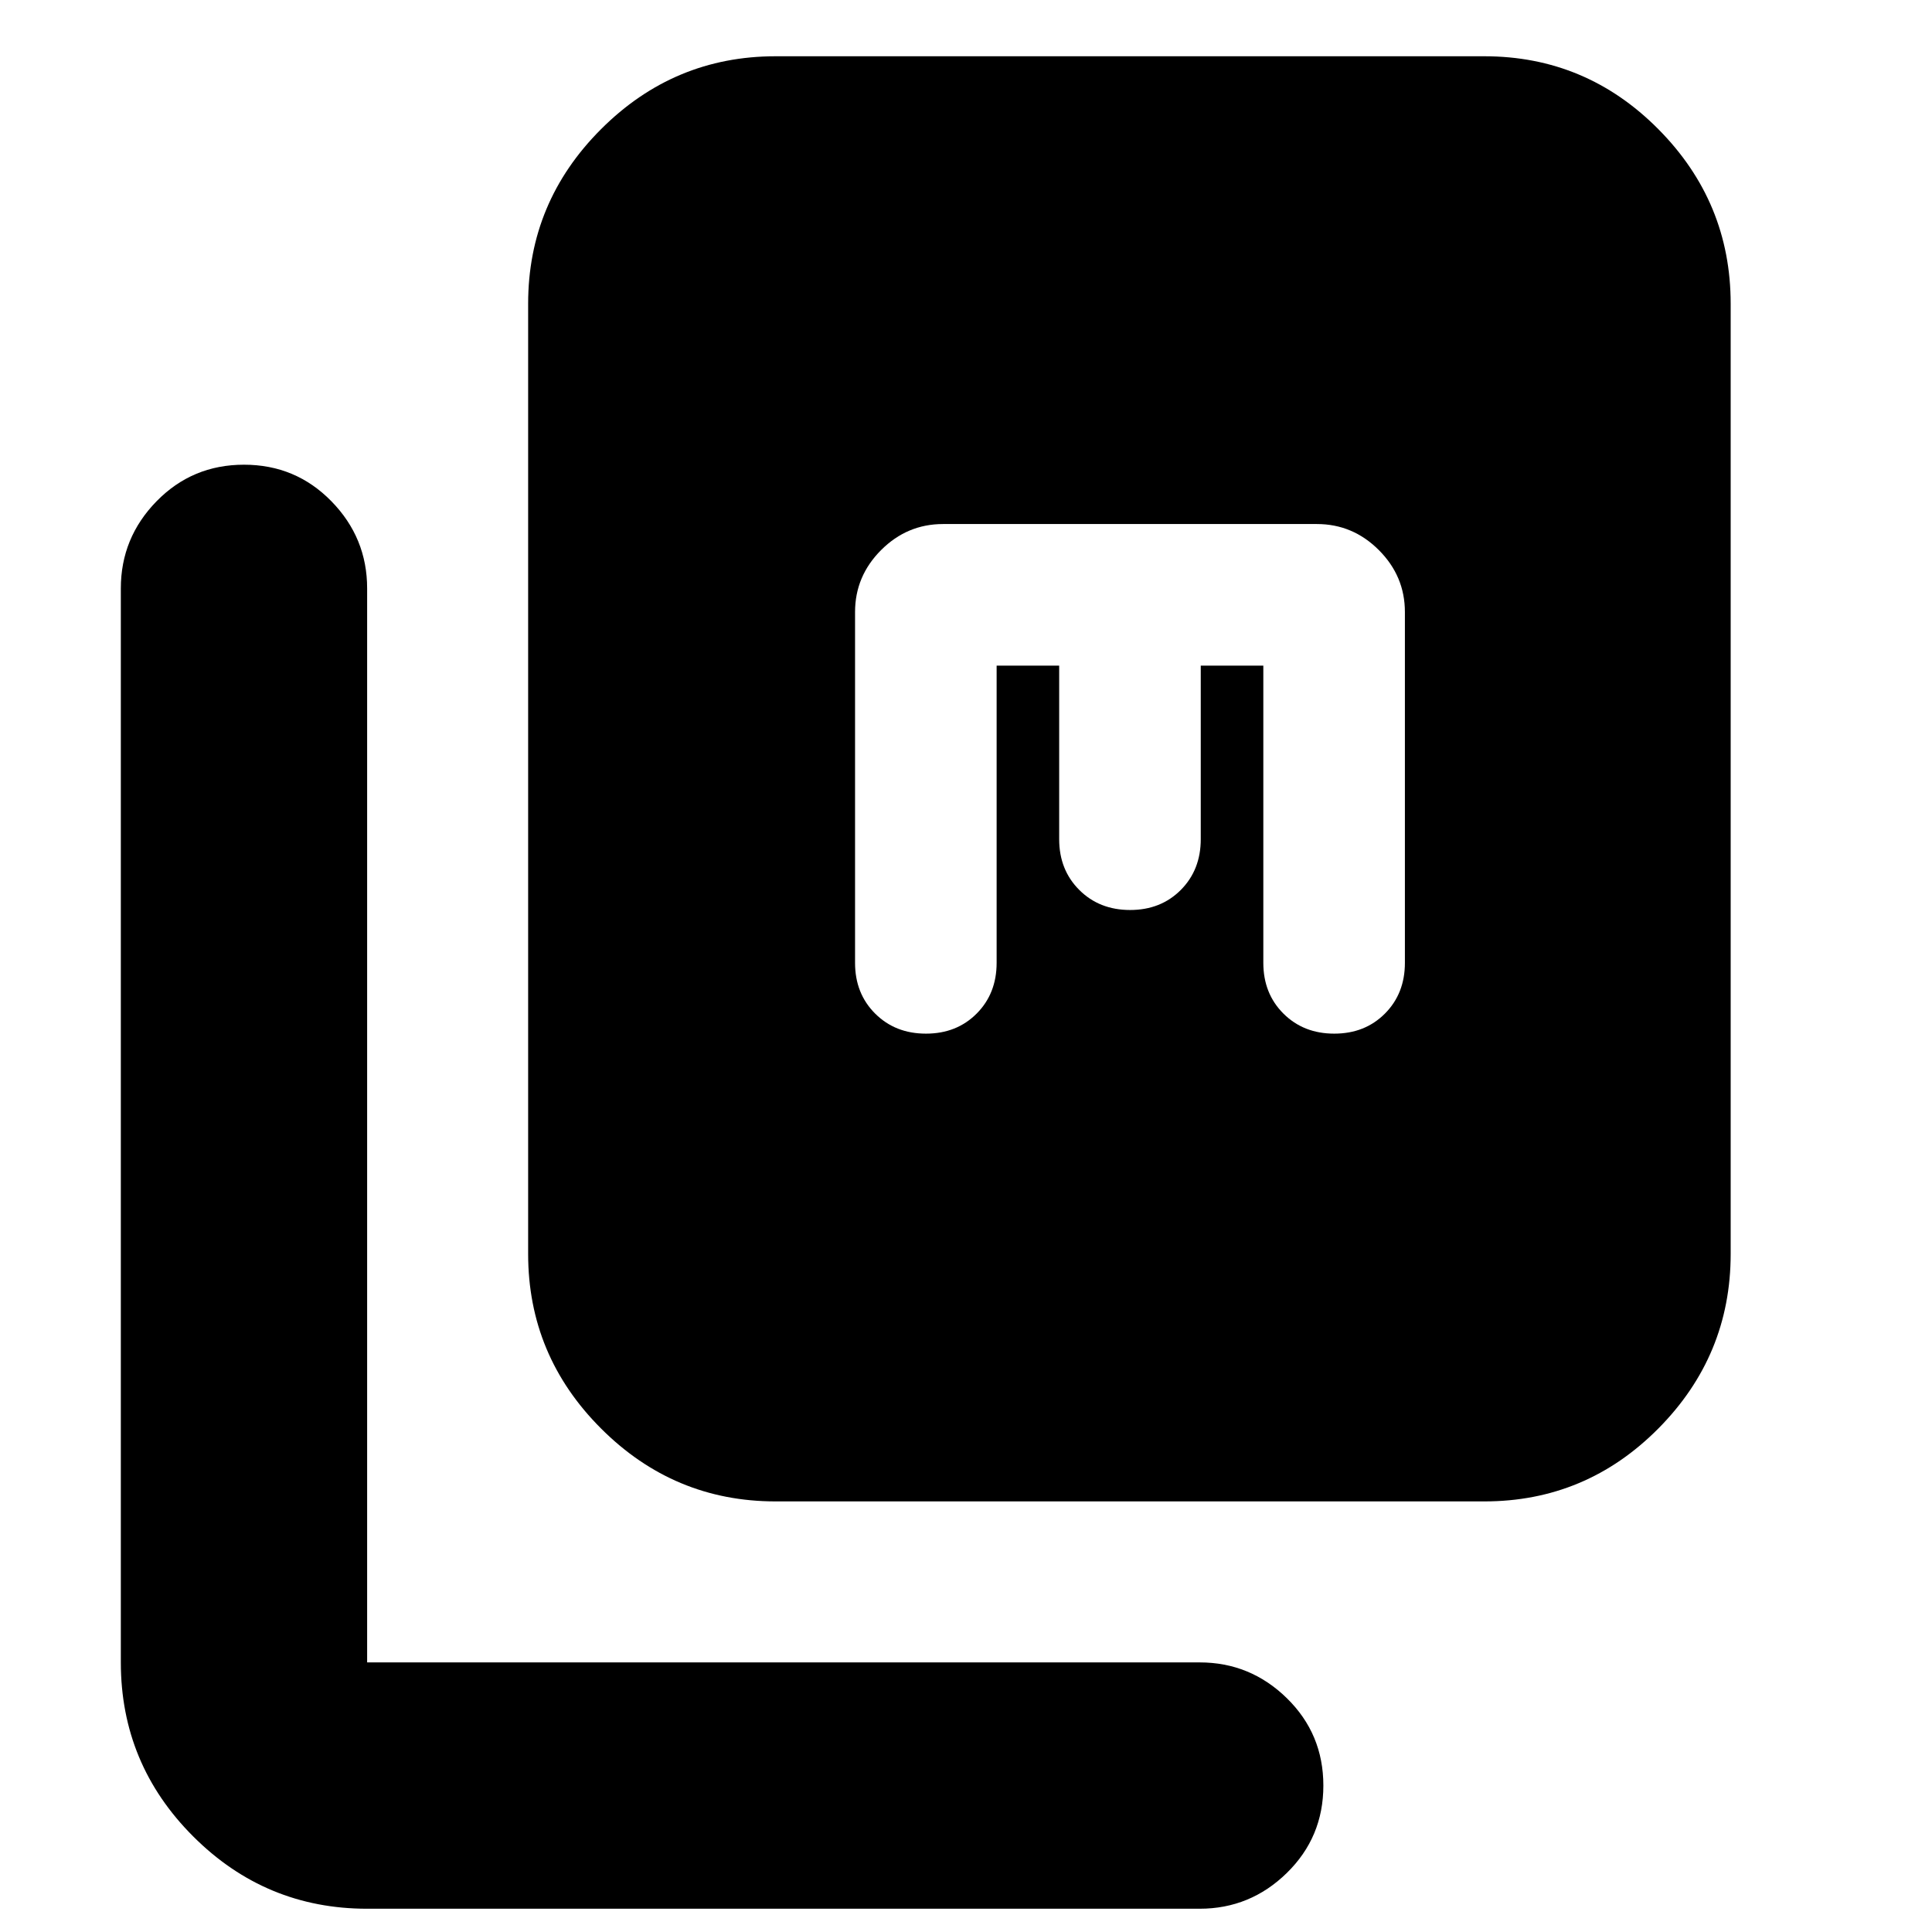 <svg xmlns="http://www.w3.org/2000/svg" height="24" viewBox="0 -960 960 960" width="24"><path d="M385.39-213.96q-50.51 0-86.73-36.22-36.23-36.23-36.23-86.73v-472.18q0-50.51 36.23-86.73 36.22-36.22 86.73-36.22h352.18q50.5 0 86.45 36.22 35.94 36.22 35.94 86.73v472.18q0 50.5-35.94 86.73-35.95 36.22-86.45 36.22H385.39ZM182.43-11.56q-50.5 0-86.45-35.95-35.94-35.94-35.94-86.45v-533.65q0-25.16 17.76-43.32t43.44-18.16q25.67 0 43.43 18.16 17.76 18.16 17.76 43.32v533.65h413.66q25.16 0 43.32 17.76 18.16 17.77 18.16 43.44 0 25.67-18.16 43.43-18.16 17.77-43.32 17.77H182.43Zm312.79-617.7h31.08V-543q0 15.24 9.99 25.21 9.98 9.96 25.25 9.96t25.19-9.96q9.92-9.97 9.92-25.21v-86.26h31.09v147.69q0 15.25 9.98 25.21 9.99 9.97 25.26 9.97 15.27 0 25.19-9.97 9.92-9.96 9.92-25.21v-174.3q0-17.85-12.95-30.8-12.94-12.94-30.79-12.94H468.61q-17.86 0-30.8 12.94-12.94 12.95-12.94 30.8v174.3q0 15.25 9.98 25.21 9.99 9.97 25.26 9.97 15.27 0 25.19-9.97 9.92-9.96 9.92-25.21v-147.69Z"/></svg>
